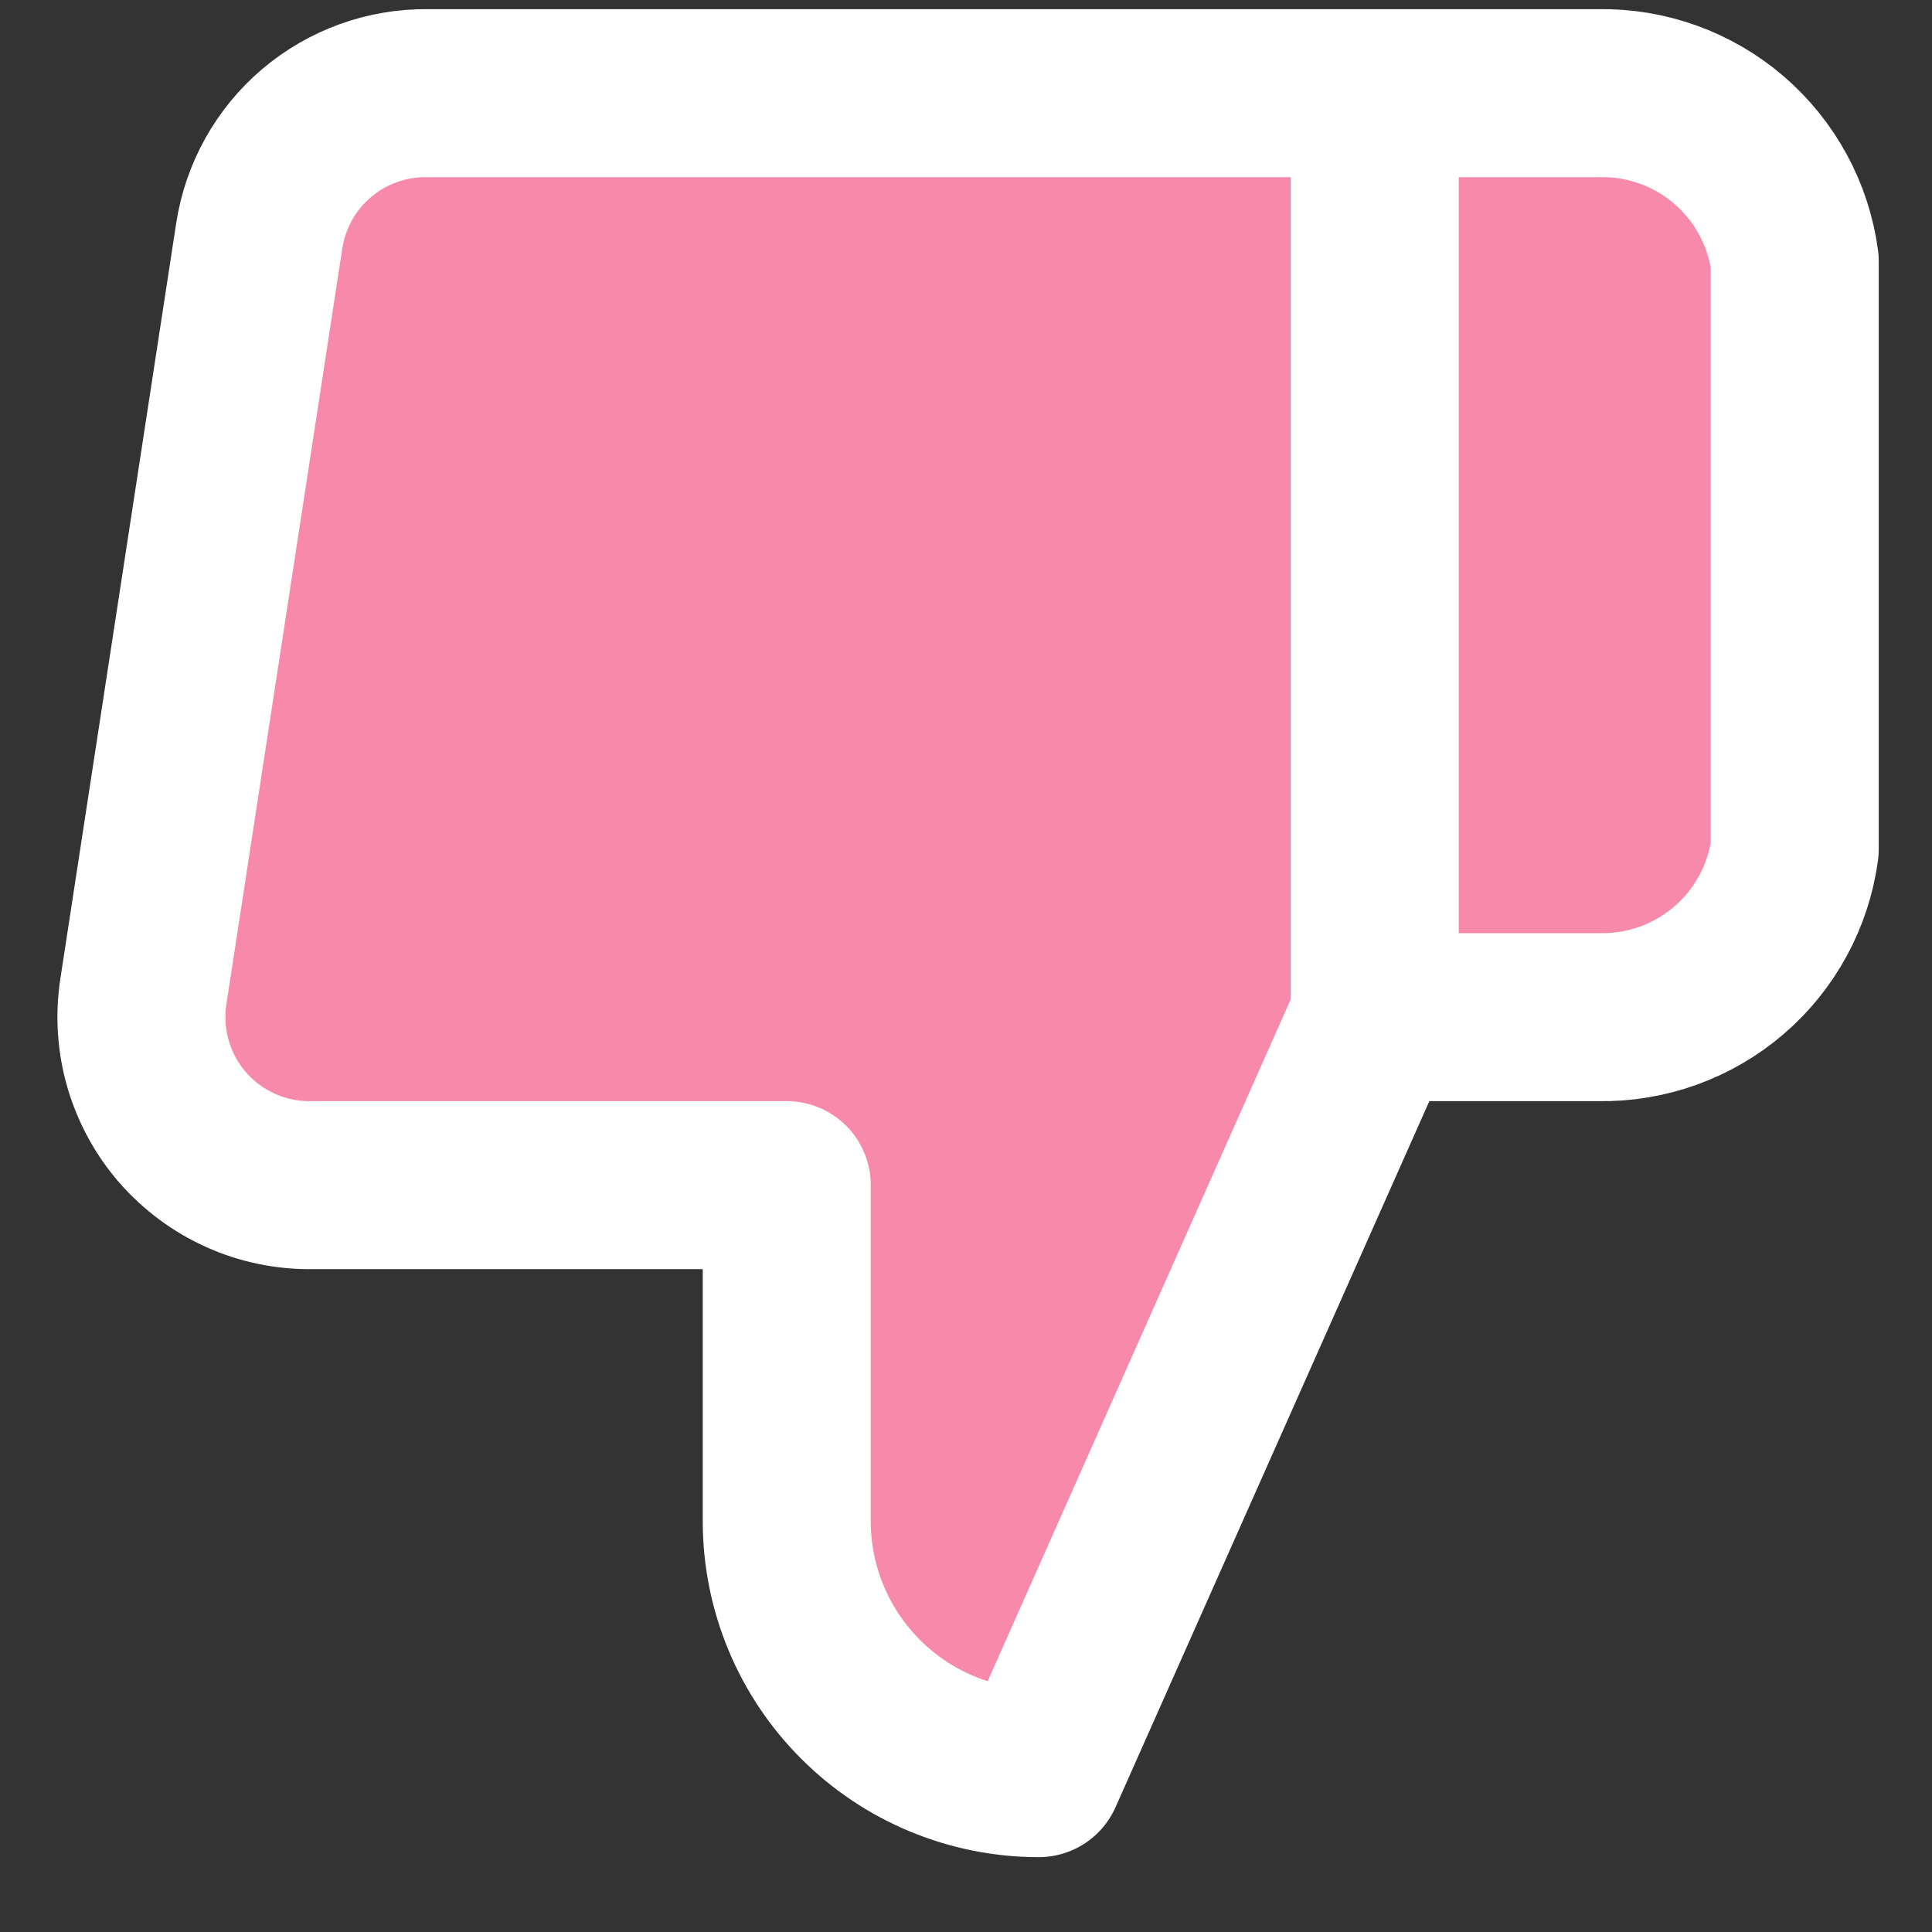 <svg width="23" height="23" viewBox="0 0 23 23" fill="none" xmlns="http://www.w3.org/2000/svg">
<rect x="0" y="0" width="23" height="23" fill="#333333" stroke="none"/>
<path d="M9.366 14.109V18.109C9.366 18.905 9.682 19.668 10.245 20.23C10.807 20.793 11.571 21.109 12.366 21.109L16.366 12.109V1.109H5.086C4.604 1.104 4.136 1.273 3.768 1.585C3.401 1.897 3.159 2.332 3.086 2.809L1.706 11.809C1.663 12.096 1.682 12.388 1.763 12.667C1.844 12.945 1.984 13.203 2.174 13.422C2.365 13.64 2.6 13.815 2.865 13.934C3.129 14.053 3.416 14.112 3.706 14.109H9.366ZM16.366 1.109H19.036C19.602 1.099 20.152 1.297 20.582 1.666C21.011 2.035 21.29 2.548 21.366 3.109V10.109C21.29 10.67 21.011 11.184 20.582 11.552C20.152 11.921 19.602 12.119 19.036 12.109H16.366" fill="#F78AAA"/>
<path d="M16.366 1.109H19.036C19.602 1.099 20.152 1.297 20.582 1.666C21.011 2.035 21.29 2.548 21.366 3.109V10.109C21.29 10.67 21.011 11.184 20.582 11.552C20.152 11.921 19.602 12.119 19.036 12.109H16.366M9.366 14.109V18.109C9.366 18.905 9.682 19.668 10.245 20.23C10.807 20.793 11.571 21.109 12.366 21.109L16.366 12.109V1.109H5.086C4.604 1.104 4.136 1.273 3.768 1.585C3.401 1.897 3.159 2.332 3.086 2.809L1.706 11.809C1.663 12.096 1.682 12.388 1.763 12.667C1.844 12.945 1.984 13.203 2.174 13.422C2.365 13.64 2.6 13.815 2.865 13.934C3.129 14.053 3.416 14.112 3.706 14.109H9.366Z" stroke="white" stroke-width="2" stroke-linecap="round" stroke-linejoin="round"/>
</svg>
